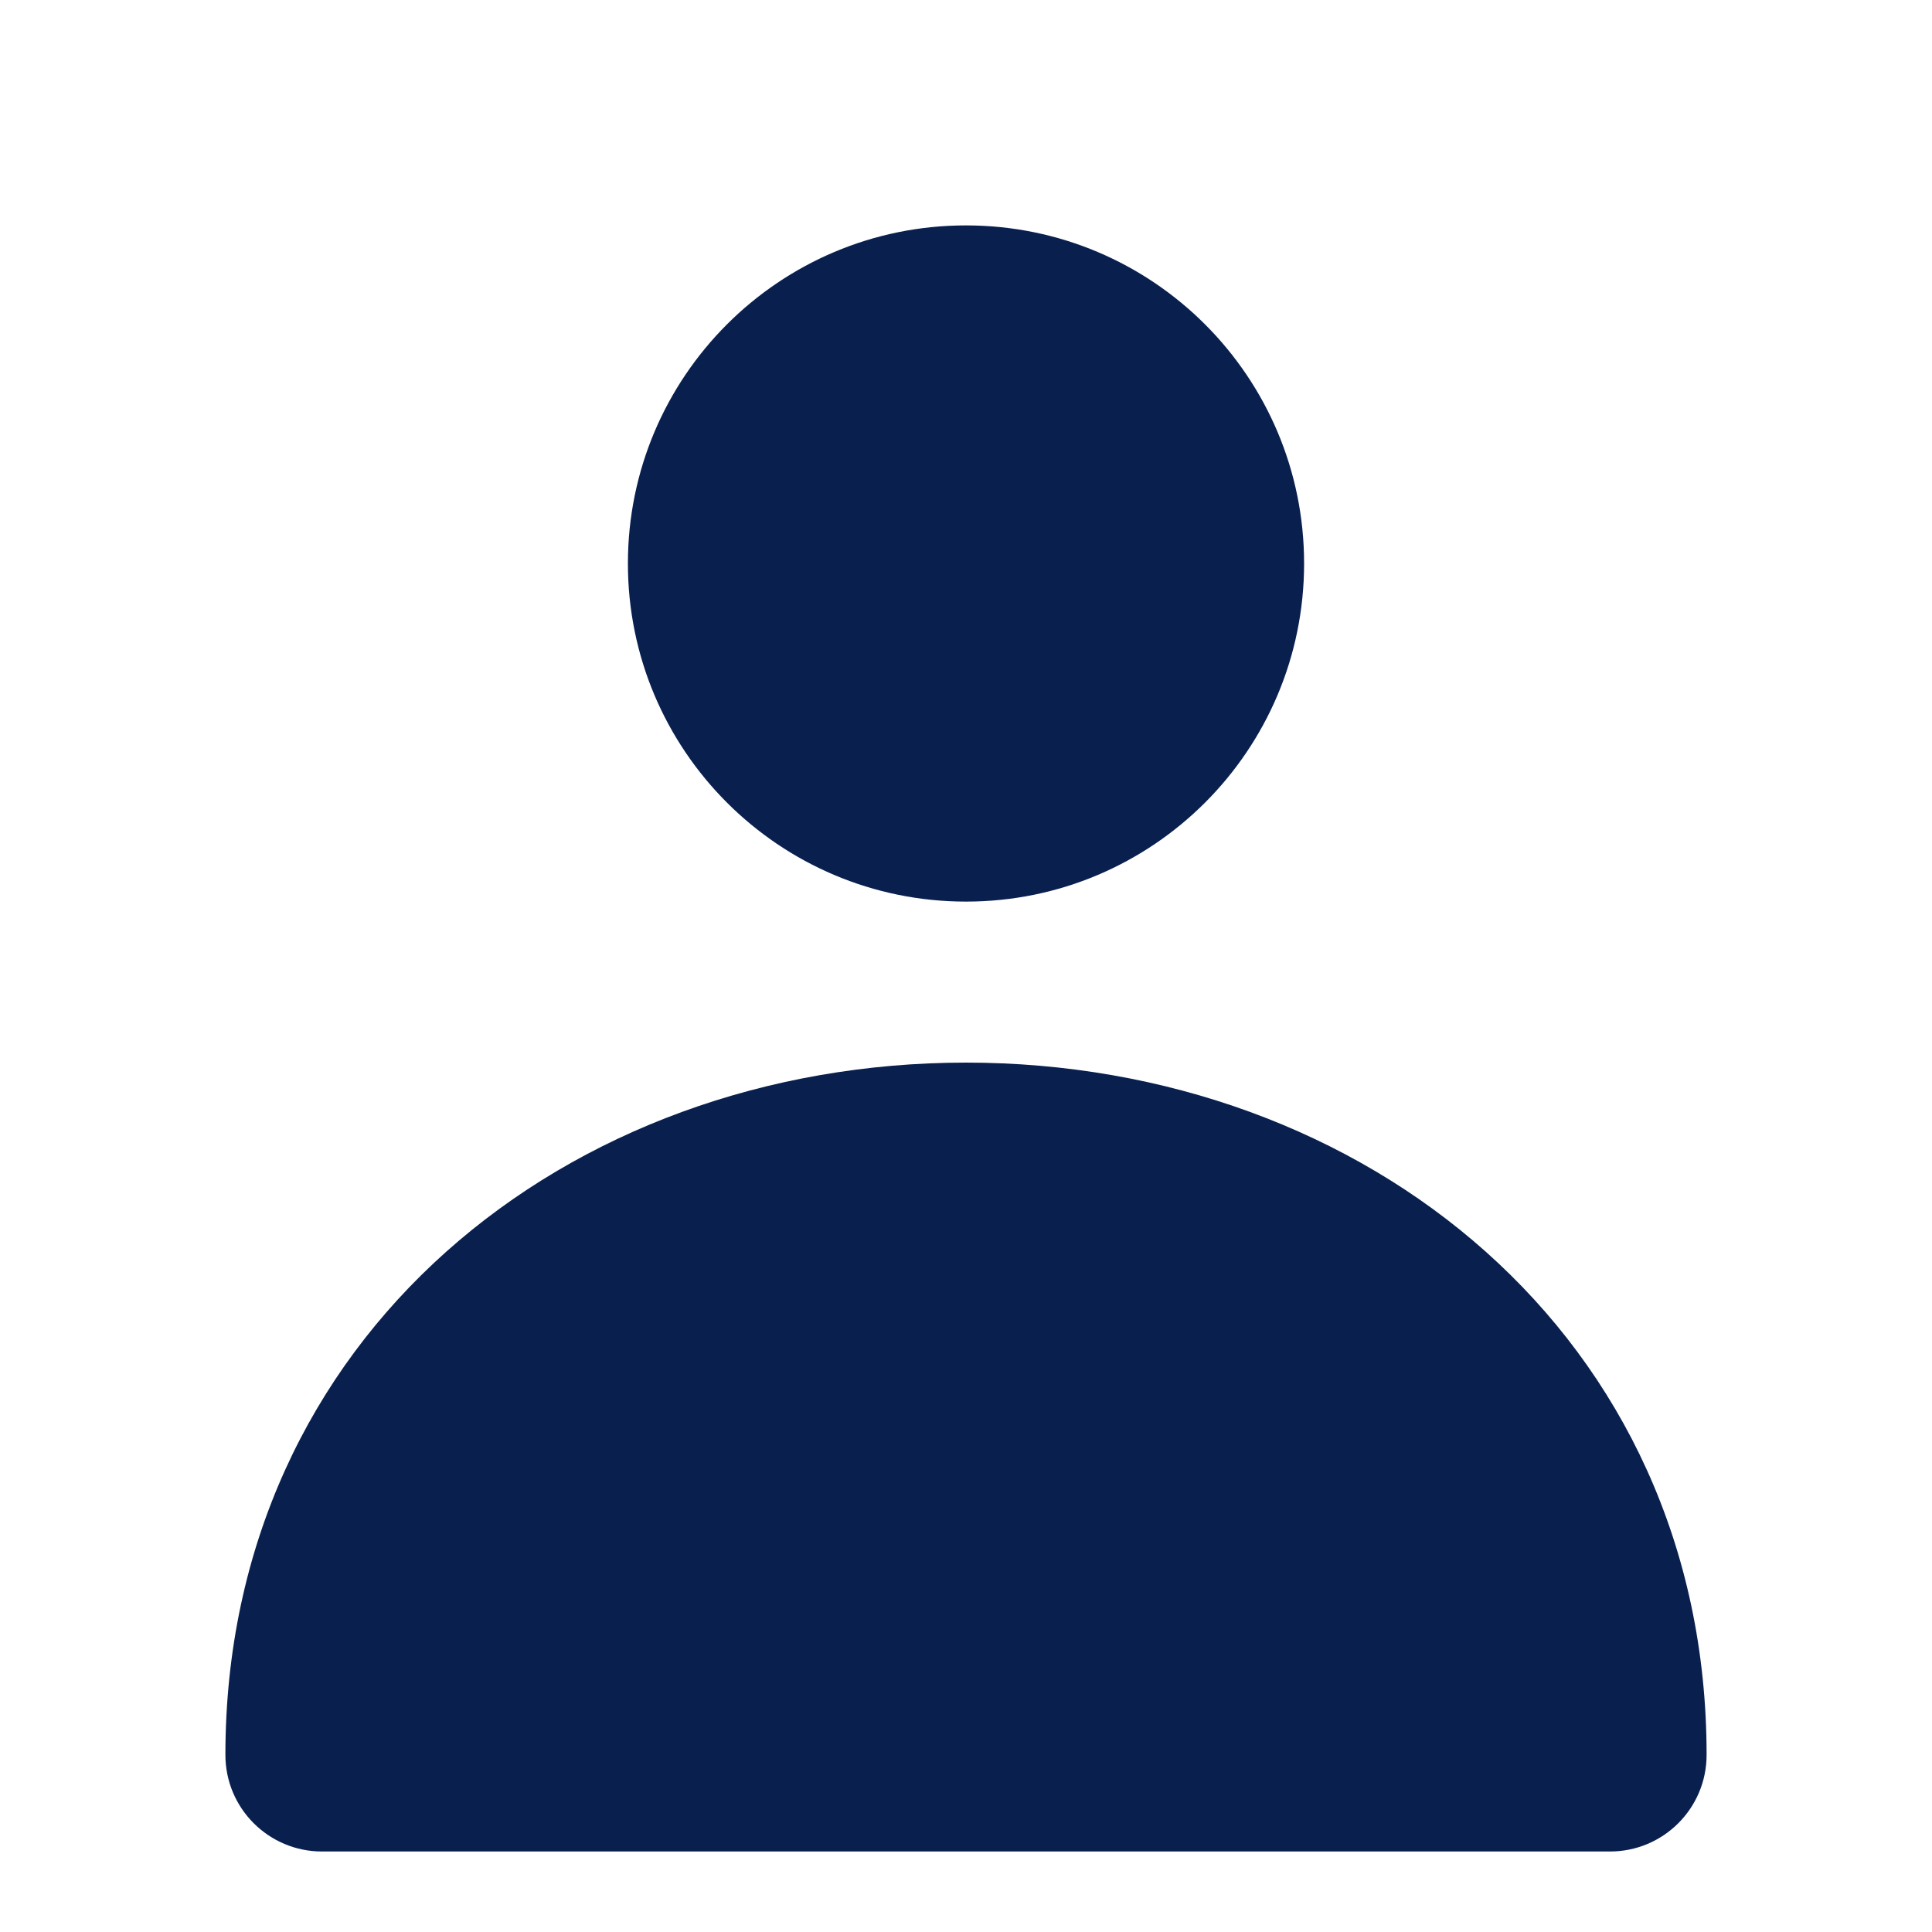 <svg width="12" height="12" viewBox="0 0 12 12" fill="none" xmlns="http://www.w3.org/2000/svg">
<path d="M6 5C6.828 5 7.5 4.328 7.5 3.5C7.5 2.672 6.828 2 6 2C5.172 2 4.5 2.672 4.5 3.5C4.5 4.328 5.172 5 6 5Z" fill="#09204F"/>
<path fill-rule="evenodd" clip-rule="evenodd" d="M6 2.6C5.503 2.6 5.1 3.003 5.1 3.5C5.1 3.997 5.503 4.4 6 4.4C6.497 4.4 6.9 3.997 6.9 3.5C6.9 3.003 6.497 2.6 6 2.6ZM3.9 3.5C3.9 2.34 4.84 1.4 6 1.4C7.16 1.4 8.1 2.34 8.1 3.5C8.1 4.66 7.16 5.6 6 5.6C4.84 5.6 3.9 4.66 3.9 3.5Z" fill="#09204F"/>
<path d="M6 7.2C3.791 7.2 2 8.691 2 10.9H10C10 8.691 8.209 7.2 6 7.2Z" fill="#09204F"/>
<path fill-rule="evenodd" clip-rule="evenodd" d="M2.656 10.3H9.345C9.061 8.807 7.72 7.8 6 7.8C4.28 7.8 2.939 8.807 2.656 10.3ZM1.4 10.9C1.4 8.3 3.523 6.6 6 6.6C8.477 6.6 10.6 8.3 10.6 10.9C10.6 11.232 10.331 11.5 10 11.5H2C1.669 11.5 1.4 11.232 1.4 10.9Z" fill="#09204F"/>
</svg>
